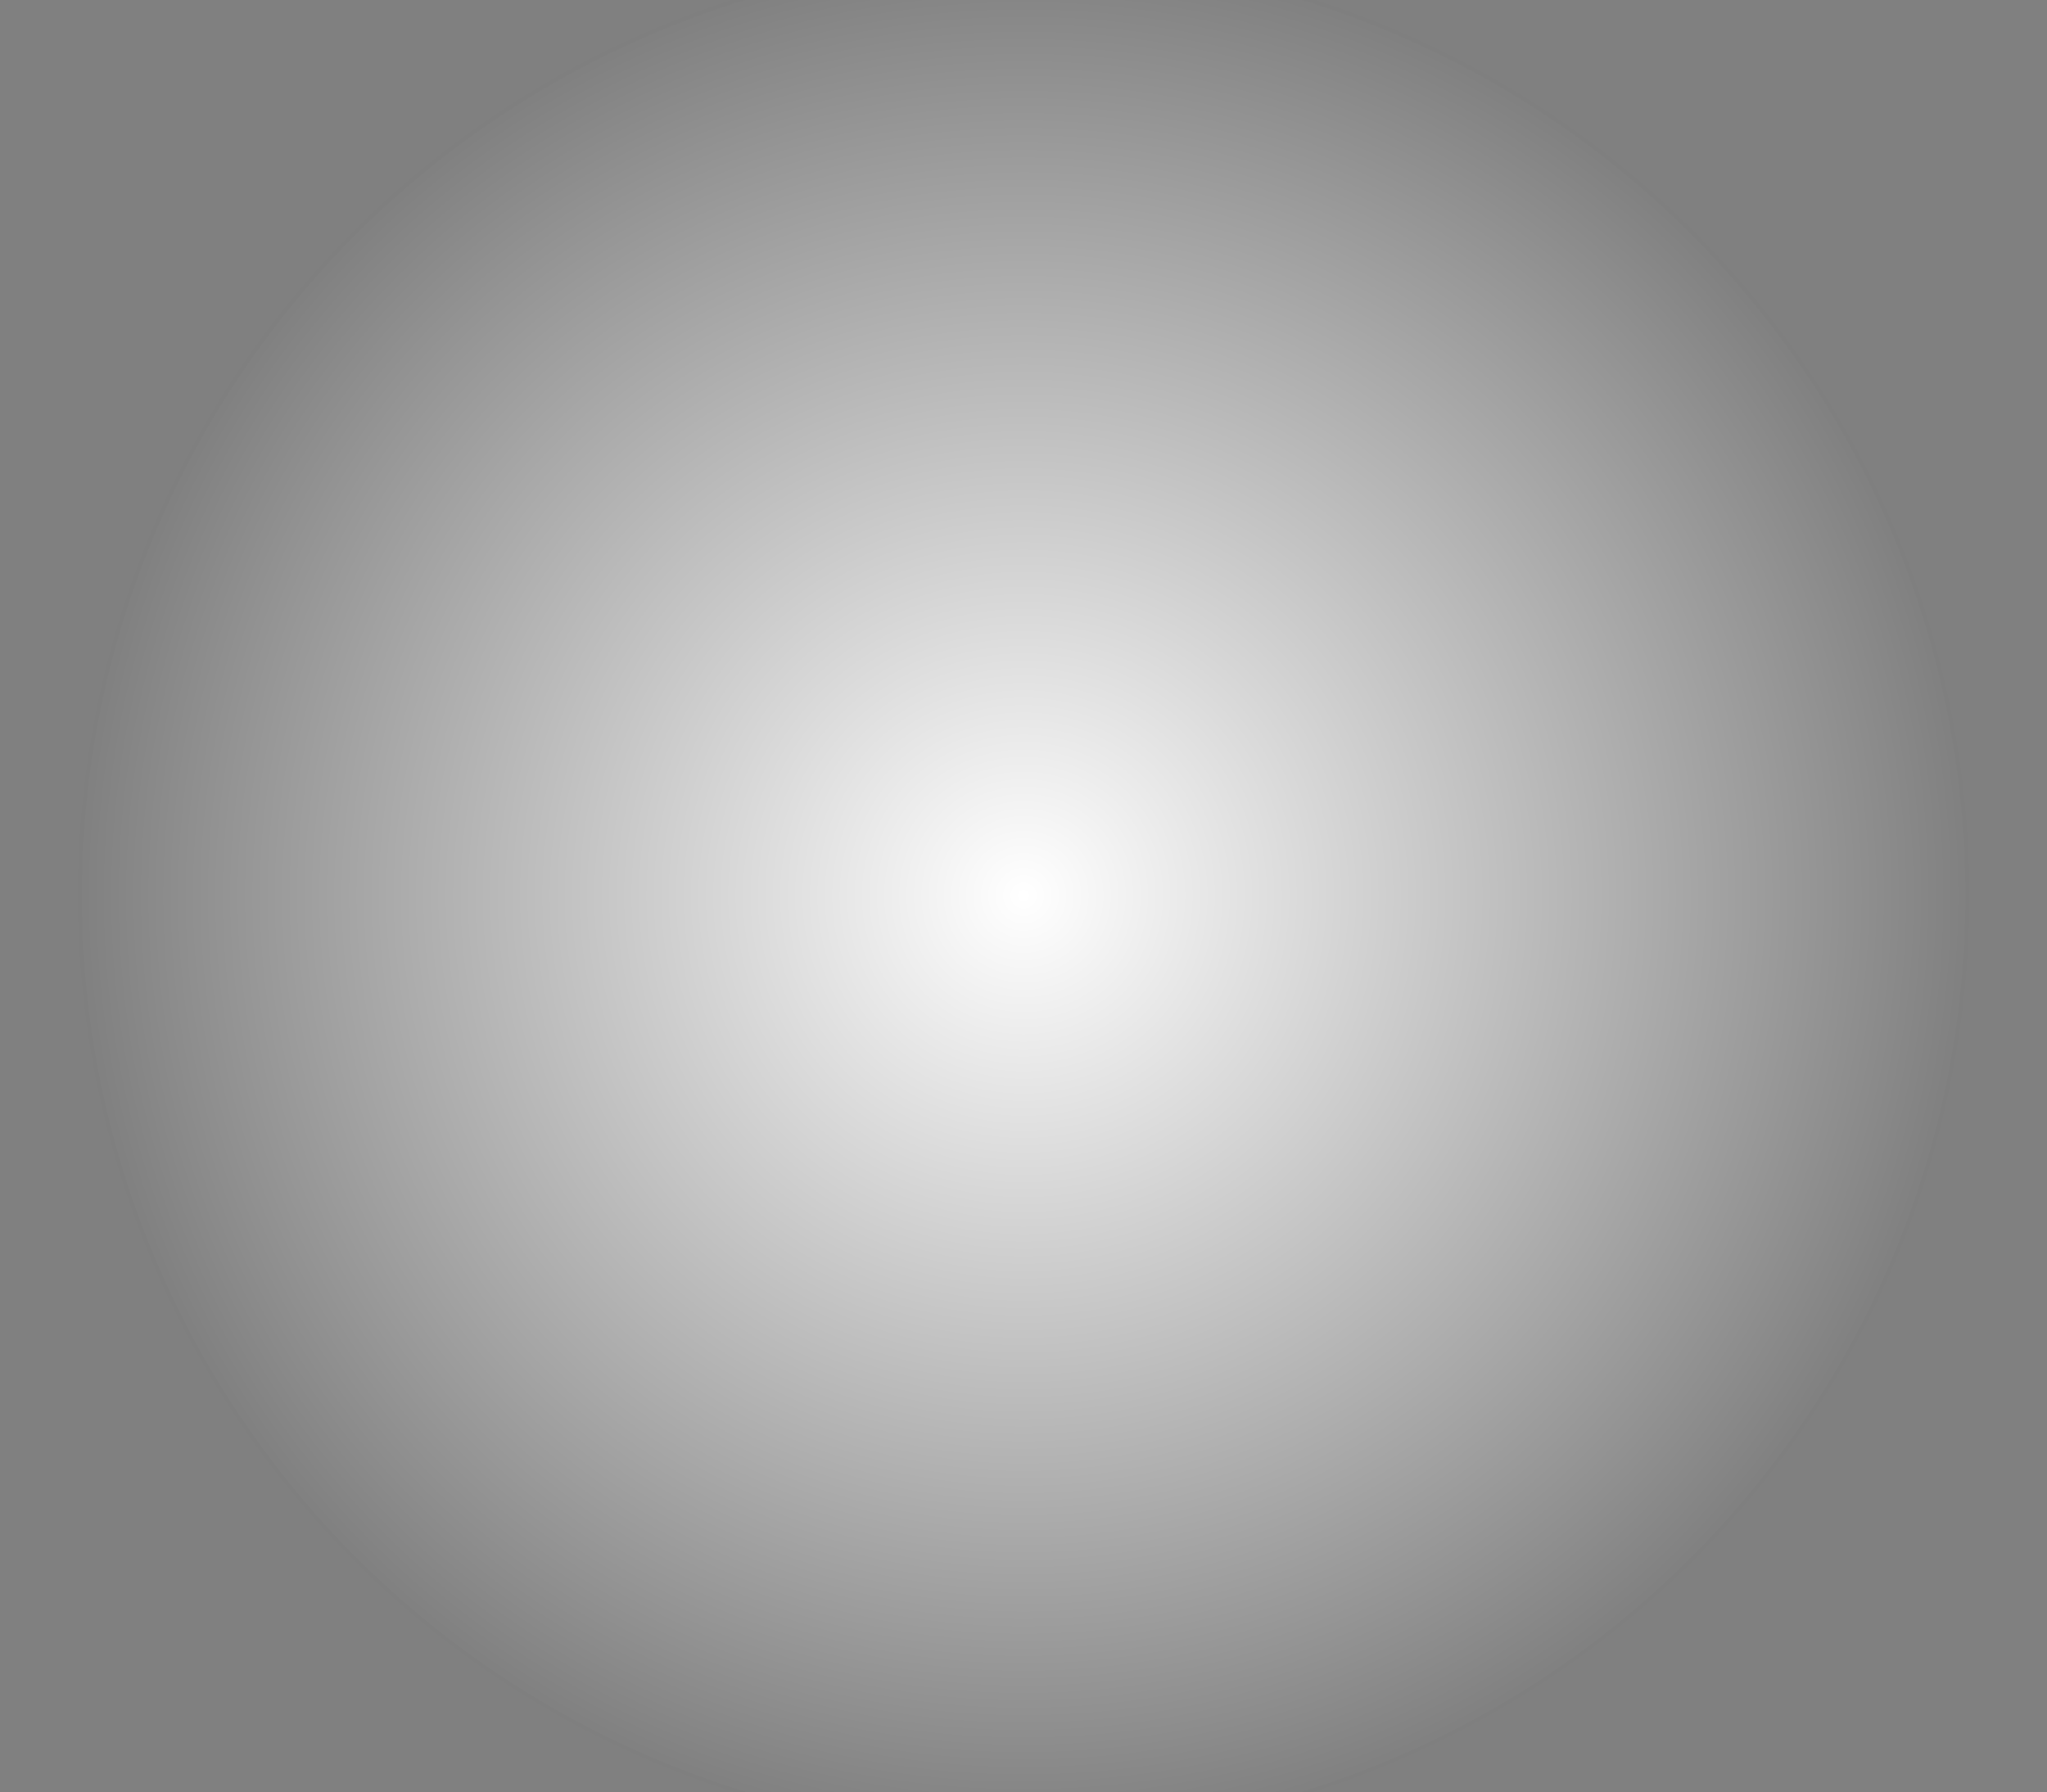 <?xml version="1.0" encoding="UTF-8" standalone="no"?>
<!-- Created with Inkscape (http://www.inkscape.org/) -->

<svg
   id="svg4228"
   version="1.1"
   inkscape:version="1.3 (0e150ed6c4, 2023-07-21)"
   xml:space="preserve"
   width="1770"
   height="1550"
   viewBox="0 0 1770 1550"
   sodipodi:docname="light.svg"
   style="enable-background:new"
   inkscape:export-filename="light.png"
   inkscape:export-xdpi="35.540001"
   inkscape:export-ydpi="35.540001"
   xmlns:inkscape="http://www.inkscape.org/namespaces/inkscape"
   xmlns:sodipodi="http://sodipodi.sourceforge.net/DTD/sodipodi-0.dtd"
   xmlns:xlink="http://www.w3.org/1999/xlink"
   xmlns="http://www.w3.org/2000/svg"
   xmlns:svg="http://www.w3.org/2000/svg"
   xmlns:rdf="http://www.w3.org/1999/02/22-rdf-syntax-ns#"
   xmlns:cc="http://creativecommons.org/ns#"
   xmlns:dc="http://purl.org/dc/elements/1.1/"><rect x="0" y="0" width="1770" height="1550" fill="#808080" stroke="none"/><defs
     id="defs4232"><linearGradient
       inkscape:collect="always"
       id="linearGradient6271"><stop
         style="stop-color:#000000;stop-opacity:1;"
         offset="0"
         id="stop6273" /><stop
         style="stop-color:#000000;stop-opacity:0;"
         offset="1"
         id="stop6275" /></linearGradient><linearGradient
       inkscape:collect="always"
       id="linearGradient6015"><stop
         style="stop-color:#ffffff;stop-opacity:1;"
         offset="0"
         id="stop6017" /><stop
         style="stop-color:#ffffff;stop-opacity:0;"
         offset="1"
         id="stop6019" /></linearGradient><linearGradient
       id="linearGradient5950"
       inkscape:swatch="solid"><stop
         style="stop-color:#ffffff;stop-opacity:1;"
         offset="0"
         id="stop5952" /></linearGradient><inkscape:perspective
       sodipodi:type="inkscape:persp3d"
       inkscape:vp_x="0 : 545.61585 : 1"
       inkscape:vp_y="0 : 999.99997 : 0"
       inkscape:vp_z="685 : 545.61585 : 1"
       inkscape:persp3d-origin="342.5 : 372.28251 : 1"
       id="perspective4179" /><filter
       inkscape:menu-tooltip="In and out glow with a possible offset and colorizable flood"
       inkscape:menu="Shadows and Glows"
       inkscape:label="Cutout Glow"
       style="color-interpolation-filters:sRGB"
       id="filter5006"><feOffset
         dy="3"
         dx="3"
         id="feOffset5008" /><feGaussianBlur
         stdDeviation="3"
         result="blur"
         id="feGaussianBlur5010" /><feFlood
         flood-color="rgb(0,0,0)"
         flood-opacity="1"
         result="flood"
         id="feFlood5012" /><feComposite
         in="flood"
         in2="SourceGraphic"
         operator="in"
         result="composite"
         id="feComposite5014" /><feBlend
         in="blur"
         in2="composite"
         mode="normal"
         id="feBlend5016" /></filter><filter
       inkscape:menu-tooltip="In and out glow with a possible offset and colorizable flood"
       inkscape:menu="Shadows and Glows"
       inkscape:label="Cutout Glow"
       style="color-interpolation-filters:sRGB"
       id="filter5018"><feOffset
         dy="3"
         dx="3"
         id="feOffset5020" /><feGaussianBlur
         stdDeviation="3"
         result="blur"
         id="feGaussianBlur5022" /><feFlood
         flood-color="rgb(0,0,0)"
         flood-opacity="1"
         result="flood"
         id="feFlood5024" /><feComposite
         in="flood"
         in2="SourceGraphic"
         operator="in"
         result="composite"
         id="feComposite5026" /><feBlend
         in="blur"
         in2="composite"
         mode="normal"
         id="feBlend5028" /></filter><radialGradient
       inkscape:collect="always"
       xlink:href="#linearGradient6015"
       id="radialGradient6023"
       cx="992.288"
       cy="698.779"
       fx="992.288"
       fy="698.779"
       r="33.338"
       gradientUnits="userSpaceOnUse"
       gradientTransform="matrix(13.626,0,0,14.188,-12772.674,-9560.701)" /><radialGradient
       inkscape:collect="always"
       xlink:href="#linearGradient6271"
       id="radialGradient6283"
       cx="980.966"
       cy="723.82"
       fx="980.966"
       fy="723.82"
       r="810.468"
       gradientTransform="matrix(1,0,0,0.94,-292.211,-326.081)"
       gradientUnits="userSpaceOnUse" /><radialGradient
       inkscape:collect="always"
       xlink:href="#linearGradient6015"
       id="radialGradient6293"
       cx="980.966"
       cy="723.82"
       fx="980.966"
       fy="723.82"
       r="810.468"
       gradientTransform="matrix(1,0,0,0.94,-292.211,-326.081)"
       gradientUnits="userSpaceOnUse" /><filter
       style="color-interpolation-filters:sRGB"
       inkscape:label="Blur"
       id="filter4424"
       x="-0.207"
       y="-0.205"
       width="1.414"
       height="1.41"><feGaussianBlur
         stdDeviation="85.26 84.48"
         result="blur"
         id="feGaussianBlur4426" /></filter><radialGradient
       inkscape:collect="always"
       xlink:href="#linearGradient6015"
       id="radialGradient4252"
       gradientUnits="userSpaceOnUse"
       gradientTransform="matrix(1,0,0,0.94,-88.539,-317.589)"
       cx="980.966"
       cy="723.82"
       fx="980.966"
       fy="723.82"
       r="810.468" /><radialGradient
       inkscape:collect="always"
       xlink:href="#linearGradient6271"
       id="radialGradient4254"
       gradientUnits="userSpaceOnUse"
       gradientTransform="matrix(1,0,0,0.94,-88.539,-317.589)"
       cx="980.966"
       cy="723.82"
       fx="980.966"
       fy="723.82"
       r="810.468" /></defs><sodipodi:namedview
     pagecolor="#000000"
     bordercolor="#666666"
     borderopacity="1"
     objecttolerance="10"
     gridtolerance="10"
     guidetolerance="10"
     inkscape:pageopacity="0"
     inkscape:pageshadow="2"
     inkscape:window-width="1024"
     inkscape:window-height="739"
     id="namedview4230"
     showgrid="false"
     inkscape:document-units="mm"
     units="px"
     showborder="true"
     inkscape:showpageshadow="false"
     inkscape:zoom="0.27026437"
     inkscape:cx="845.46846"
     inkscape:cy="839.91834"
     inkscape:window-x="0"
     inkscape:window-y="8"
     inkscape:window-maximized="1"
     inkscape:current-layer="layer12"
     borderlayer="true"
     showguides="false"
     inkscape:snap-bbox="false"
     inkscape:snap-global="false"
     inkscape:bbox-nodes="true"
     inkscape:snap-bbox-edge-midpoints="true"
     inkscape:bbox-paths="true"
     inkscape:snap-nodes="true"
     inkscape:object-nodes="true"
     inkscape:object-paths="false"
     inkscape:snap-intersection-paths="false"
     inkscape:snap-others="false"
     inkscape:snap-object-midpoints="true"
     inkscape:snap-text-baseline="true"
     inkscape:guide-bbox="true"
     fit-margin-top="0"
     fit-margin-left="0"
     fit-margin-right="0"
     fit-margin-bottom="0"
     inkscape:pagecheckerboard="0"
     inkscape:deskcolor="#d1d1d1" /><g
     inkscape:groupmode="layer"
     id="layer9"
     inkscape:label="Front"
     style="display:inline"
     transform="translate(73.026,395.376)"><g
       inkscape:groupmode="layer"
       id="layer8"
       inkscape:label="Pic"
       style="display:inline"><g
         inkscape:groupmode="layer"
         id="layer2"
         inkscape:label="Haze"
         style="display:none;opacity:0.342"
         transform="matrix(1.071,0,0,1.062,-329.048,2.579)"><circle
           style="display:inline;opacity:1;fill:#00aad4;fill-opacity:1;fill-rule:nonzero;stroke:none;stroke-width:5;stroke-linecap:round;stroke-linejoin:round;stroke-miterlimit:4;stroke-dasharray:none;stroke-dashoffset:0;stroke-opacity:1;filter:url(#filter4424)"
           id="path4348"
           cx="941.671"
           cy="353.843"
           r="493.961" /></g><g
         inkscape:groupmode="layer"
         id="layer12"
         inkscape:label="TheLight"
         style="display:inline;opacity:1"
         transform="matrix(1.011,0,0,1.071,115.724,-0.272)"><ellipse
           style="display:none;opacity:1;fill:url(#radialGradient4252);fill-opacity:1;fill-rule:nonzero;stroke:url(#radialGradient4254);stroke-width:5;stroke-linecap:round;stroke-linejoin:round;stroke-miterlimit:4;stroke-dasharray:none;stroke-dashoffset:0;stroke-opacity:1"
           id="path5989"
           cx="892.427"
           cy="363.116"
           rx="807.968"
           ry="759.692"
           sodipodi:insensitive="true" /><ellipse
           style="display:none;opacity:1;fill:url(#radialGradient6023);fill-opacity:1;stroke:none;stroke-width:19.062;stroke-linecap:round;stroke-linejoin:round;stroke-miterlimit:4;stroke-dasharray:none;stroke-dashoffset:0;stroke-opacity:1"
           id="path6011"
           cx="748.465"
           cy="353.568"
           rx="454.268"
           ry="472.996"
           sodipodi:insensitive="true" /><ellipse
           ry="759.692"
           rx="807.968"
           cy="354.624"
           cx="688.755"
           id="ellipse4647"
           style="display:inline;opacity:1;fill:url(#radialGradient6293);fill-opacity:1;fill-rule:nonzero;stroke:url(#radialGradient6283);stroke-width:5;stroke-linecap:round;stroke-linejoin:round;stroke-miterlimit:4;stroke-dasharray:none;stroke-dashoffset:0;stroke-opacity:1"
           sodipodi:insensitive="true" /></g></g></g></svg>
